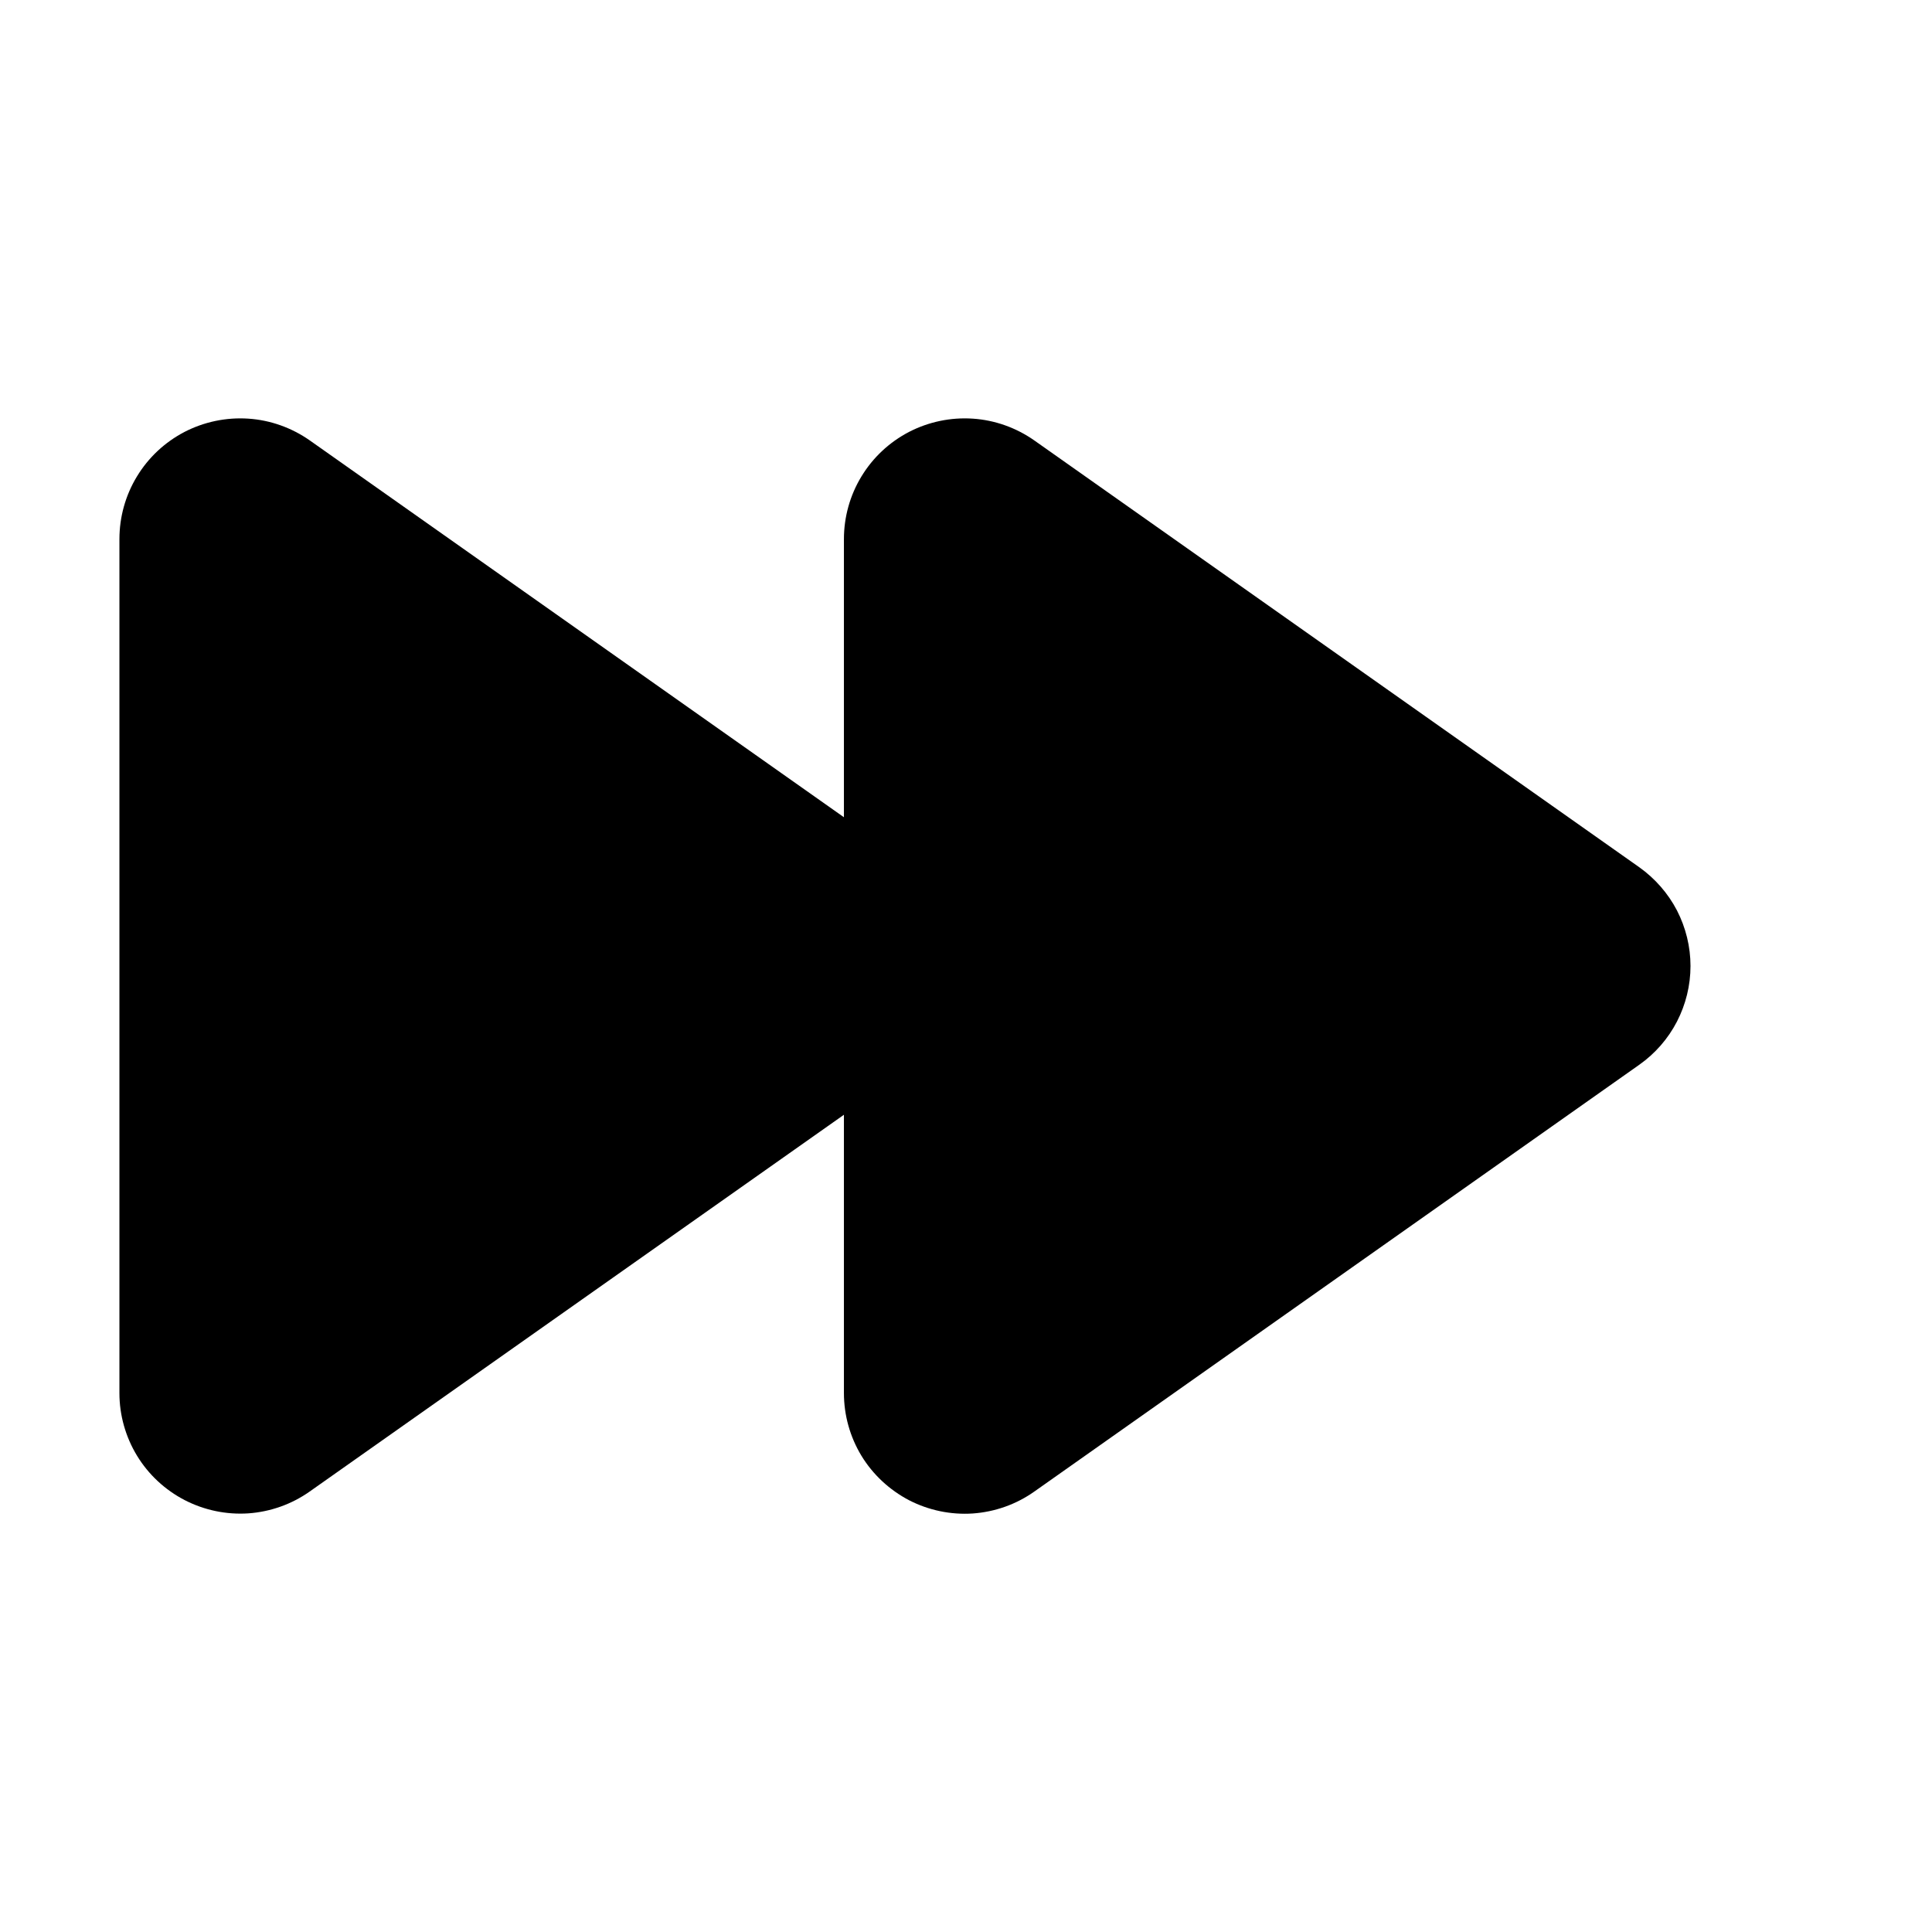 <svg width="16" height="16" viewBox="0 0 16 16" fill="none" xmlns="http://www.w3.org/2000/svg">
<path d="M6.989 4.465C6.989 4.282 7.039 4.102 7.134 3.946C7.229 3.789 7.365 3.662 7.528 3.577C7.691 3.493 7.873 3.455 8.056 3.467C8.239 3.479 8.415 3.542 8.565 3.647L13.577 7.183C13.707 7.276 13.814 7.398 13.888 7.54C13.961 7.682 14 7.84 14 8C14 8.161 13.961 8.318 13.888 8.46C13.814 8.603 13.707 8.725 13.577 8.817L8.565 12.353C8.415 12.459 8.239 12.521 8.056 12.534C7.874 12.546 7.691 12.508 7.528 12.424C7.366 12.339 7.229 12.212 7.134 12.056C7.039 11.899 6.989 11.72 6.989 11.536V9.232L2.565 12.352C2.415 12.458 2.239 12.52 2.057 12.533C1.874 12.545 1.692 12.507 1.529 12.423C1.367 12.339 1.23 12.212 1.135 12.056C1.04 11.9 0.989 11.72 0.989 11.537V4.465C0.989 4.282 1.039 4.102 1.134 3.946C1.229 3.789 1.365 3.662 1.528 3.577C1.691 3.493 1.873 3.455 2.056 3.467C2.239 3.479 2.415 3.542 2.565 3.647L6.989 6.768V4.465Z" fill="black"/>
</svg>
